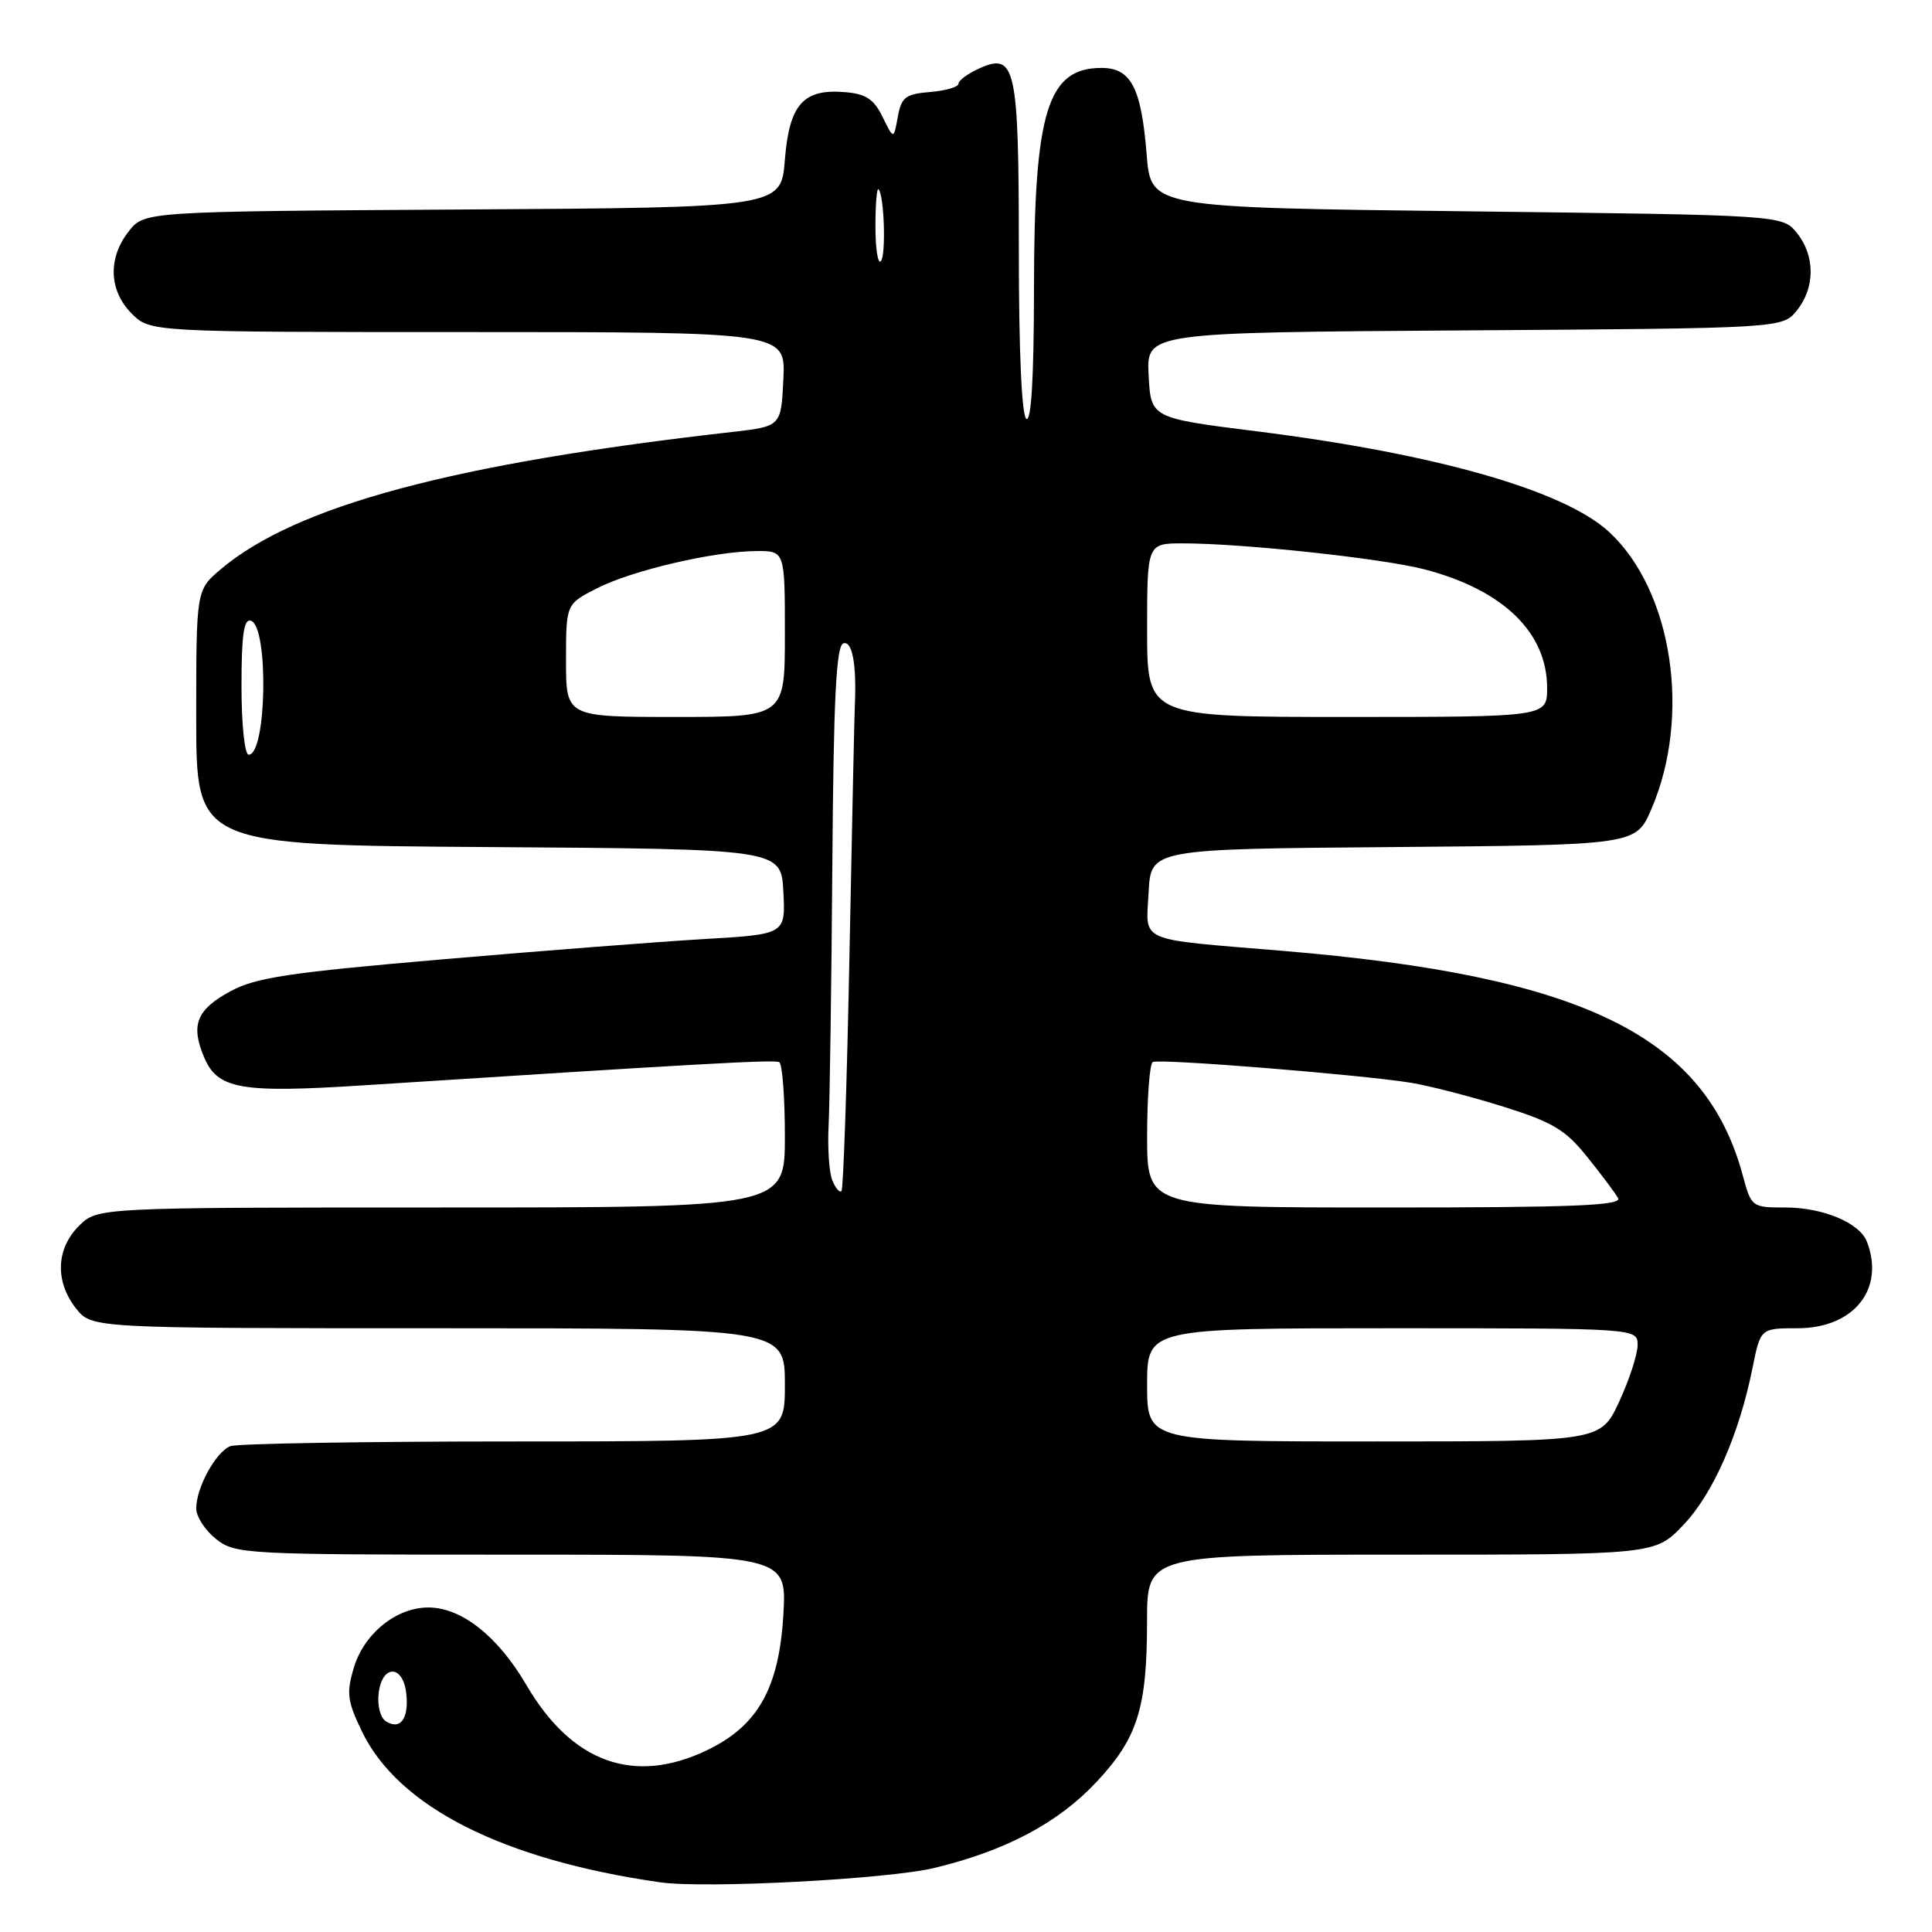 <?xml version="1.0" encoding="UTF-8" standalone="no"?>
<!DOCTYPE svg PUBLIC "-//W3C//DTD SVG 1.1//EN" "http://www.w3.org/Graphics/SVG/1.1/DTD/svg11.dtd" >
<svg xmlns="http://www.w3.org/2000/svg" xmlns:xlink="http://www.w3.org/1999/xlink" version="1.1" viewBox="0 0 256 256">
 <g >
 <path fill="currentColor"
d=" M 123.82 247.51 C 133.25 245.24 140.22 241.54 145.29 236.12 C 150.75 230.29 151.99 226.34 151.99 214.75 C 152.00 206.00 152.00 206.00 185.65 206.00 C 219.31 206.00 219.31 206.00 223.06 202.06 C 227.00 197.92 230.44 190.10 232.22 181.25 C 233.28 176.00 233.28 176.00 238.18 176.00 C 245.63 176.00 249.79 170.82 247.38 164.54 C 246.42 162.04 241.57 160.00 236.59 160.00 C 232.13 160.00 232.06 159.95 230.93 155.76 C 225.94 137.22 209.71 129.31 169.92 125.99 C 150.42 124.36 151.85 124.99 152.20 118.22 C 152.50 112.50 152.50 112.50 184.63 112.24 C 216.77 111.97 216.77 111.97 218.82 107.20 C 224.13 94.86 221.61 78.30 213.25 70.52 C 207.31 64.99 190.26 60.12 166.43 57.14 C 152.50 55.39 152.50 55.39 152.20 49.73 C 151.90 44.06 151.90 44.06 194.04 43.78 C 236.18 43.50 236.18 43.50 238.09 41.14 C 240.53 38.12 240.53 33.88 238.09 30.86 C 236.18 28.50 236.18 28.50 194.34 28.00 C 152.50 27.50 152.50 27.50 151.94 20.50 C 151.23 11.62 149.87 9.00 145.96 9.00 C 138.78 9.00 137.01 14.79 137.01 38.31 C 137.00 49.93 136.65 55.90 136.00 55.50 C 135.38 55.12 135.00 46.55 135.00 33.13 C 135.00 8.80 134.57 6.87 129.71 9.09 C 128.22 9.77 127.00 10.67 127.00 11.10 C 127.00 11.53 125.31 12.02 123.25 12.19 C 119.98 12.46 119.44 12.87 118.96 15.50 C 118.42 18.50 118.42 18.50 116.95 15.50 C 115.80 13.14 114.74 12.44 111.99 12.21 C 106.44 11.74 104.59 13.81 104.00 21.17 C 103.50 27.50 103.50 27.50 61.31 27.76 C 19.13 28.02 19.13 28.02 17.06 30.65 C 14.27 34.20 14.42 38.51 17.45 41.55 C 19.91 44.00 19.91 44.00 62.00 44.00 C 104.10 44.00 104.10 44.00 103.80 50.25 C 103.50 56.50 103.50 56.50 97.00 57.24 C 60.01 61.43 39.20 67.02 29.25 75.43 C 26.00 78.18 26.00 78.18 26.00 95.08 C 26.00 111.98 26.00 111.98 64.75 112.24 C 103.50 112.50 103.50 112.50 103.80 118.15 C 104.09 123.80 104.09 123.80 93.30 124.43 C 87.36 124.78 71.70 125.99 58.50 127.13 C 38.27 128.87 33.87 129.53 30.51 131.36 C 26.07 133.77 25.25 135.79 27.01 140.01 C 28.79 144.32 31.79 144.86 48.04 143.82 C 93.12 140.92 102.57 140.39 103.25 140.74 C 103.66 140.95 104.00 145.37 104.00 150.56 C 104.00 160.00 104.00 160.00 58.45 160.00 C 12.91 160.00 12.91 160.00 10.45 162.45 C 7.42 165.49 7.27 169.80 10.07 173.37 C 12.15 176.00 12.15 176.00 58.07 176.00 C 104.00 176.00 104.00 176.00 104.00 183.50 C 104.00 191.00 104.00 191.00 68.08 191.00 C 48.33 191.00 31.44 191.28 30.54 191.62 C 28.61 192.36 26.00 197.11 26.00 199.88 C 26.00 200.97 27.19 202.79 28.63 203.93 C 31.19 205.94 32.36 206.00 67.76 206.00 C 104.26 206.00 104.26 206.00 103.80 213.95 C 103.23 223.66 100.45 228.64 93.75 231.88 C 84.05 236.57 75.77 233.60 69.73 223.24 C 65.96 216.80 61.15 213.00 56.76 213.00 C 52.51 213.00 48.25 216.45 46.89 220.96 C 45.88 224.35 46.01 225.39 47.98 229.47 C 52.82 239.45 66.67 246.44 87.50 249.42 C 93.48 250.27 117.65 249.00 123.82 247.51 Z  M 51.16 228.10 C 50.41 227.64 49.98 226.03 50.17 224.39 C 50.61 220.54 53.39 220.53 53.83 224.37 C 54.21 227.69 53.07 229.28 51.16 228.10 Z  M 152.00 183.50 C 152.00 176.00 152.00 176.00 184.50 176.00 C 217.00 176.00 217.00 176.00 216.99 178.25 C 216.98 179.49 215.88 182.86 214.54 185.75 C 212.09 191.00 212.09 191.00 182.05 191.00 C 152.00 191.00 152.00 191.00 152.00 183.50 Z  M 152.00 150.56 C 152.00 145.37 152.34 140.94 152.75 140.72 C 153.64 140.25 180.58 142.42 187.00 143.48 C 189.47 143.89 194.97 145.31 199.21 146.64 C 205.74 148.69 207.43 149.70 210.30 153.28 C 212.17 155.60 214.01 158.06 214.40 158.75 C 214.97 159.74 208.52 160.00 183.56 160.00 C 152.00 160.00 152.00 160.00 152.00 150.56 Z  M 110.28 156.39 C 109.86 155.35 109.64 152.03 109.80 149.00 C 109.95 145.97 110.17 130.49 110.29 114.59 C 110.45 92.50 110.80 85.58 111.75 85.25 C 112.93 84.86 113.52 88.03 113.27 93.50 C 113.21 94.60 112.90 109.42 112.56 126.44 C 112.23 143.46 111.75 157.58 111.50 157.83 C 111.25 158.08 110.70 157.43 110.28 156.39 Z  M 32.00 90.92 C 32.00 84.10 32.31 81.94 33.25 82.25 C 35.62 83.03 35.34 100.00 32.95 100.00 C 32.42 100.00 32.00 96.02 32.00 90.92 Z  M 75.00 87.52 C 75.00 80.04 75.00 80.04 79.11 77.95 C 83.75 75.58 94.62 73.04 100.25 73.02 C 104.00 73.00 104.00 73.00 104.00 84.00 C 104.00 95.00 104.00 95.00 89.50 95.00 C 75.00 95.00 75.00 95.00 75.00 87.52 Z  M 152.00 83.50 C 152.00 72.00 152.00 72.00 156.75 72.00 C 164.67 72.00 183.17 73.99 188.74 75.44 C 199.16 78.15 205.00 83.80 205.00 91.15 C 205.00 95.00 205.00 95.00 178.50 95.00 C 152.00 95.00 152.00 95.00 152.00 83.50 Z  M 116.00 30.00 C 116.00 27.07 116.18 24.85 116.41 25.08 C 117.17 25.86 117.42 33.91 116.71 34.62 C 116.32 35.01 116.00 32.93 116.00 30.00 Z "/>
</g>
</svg>